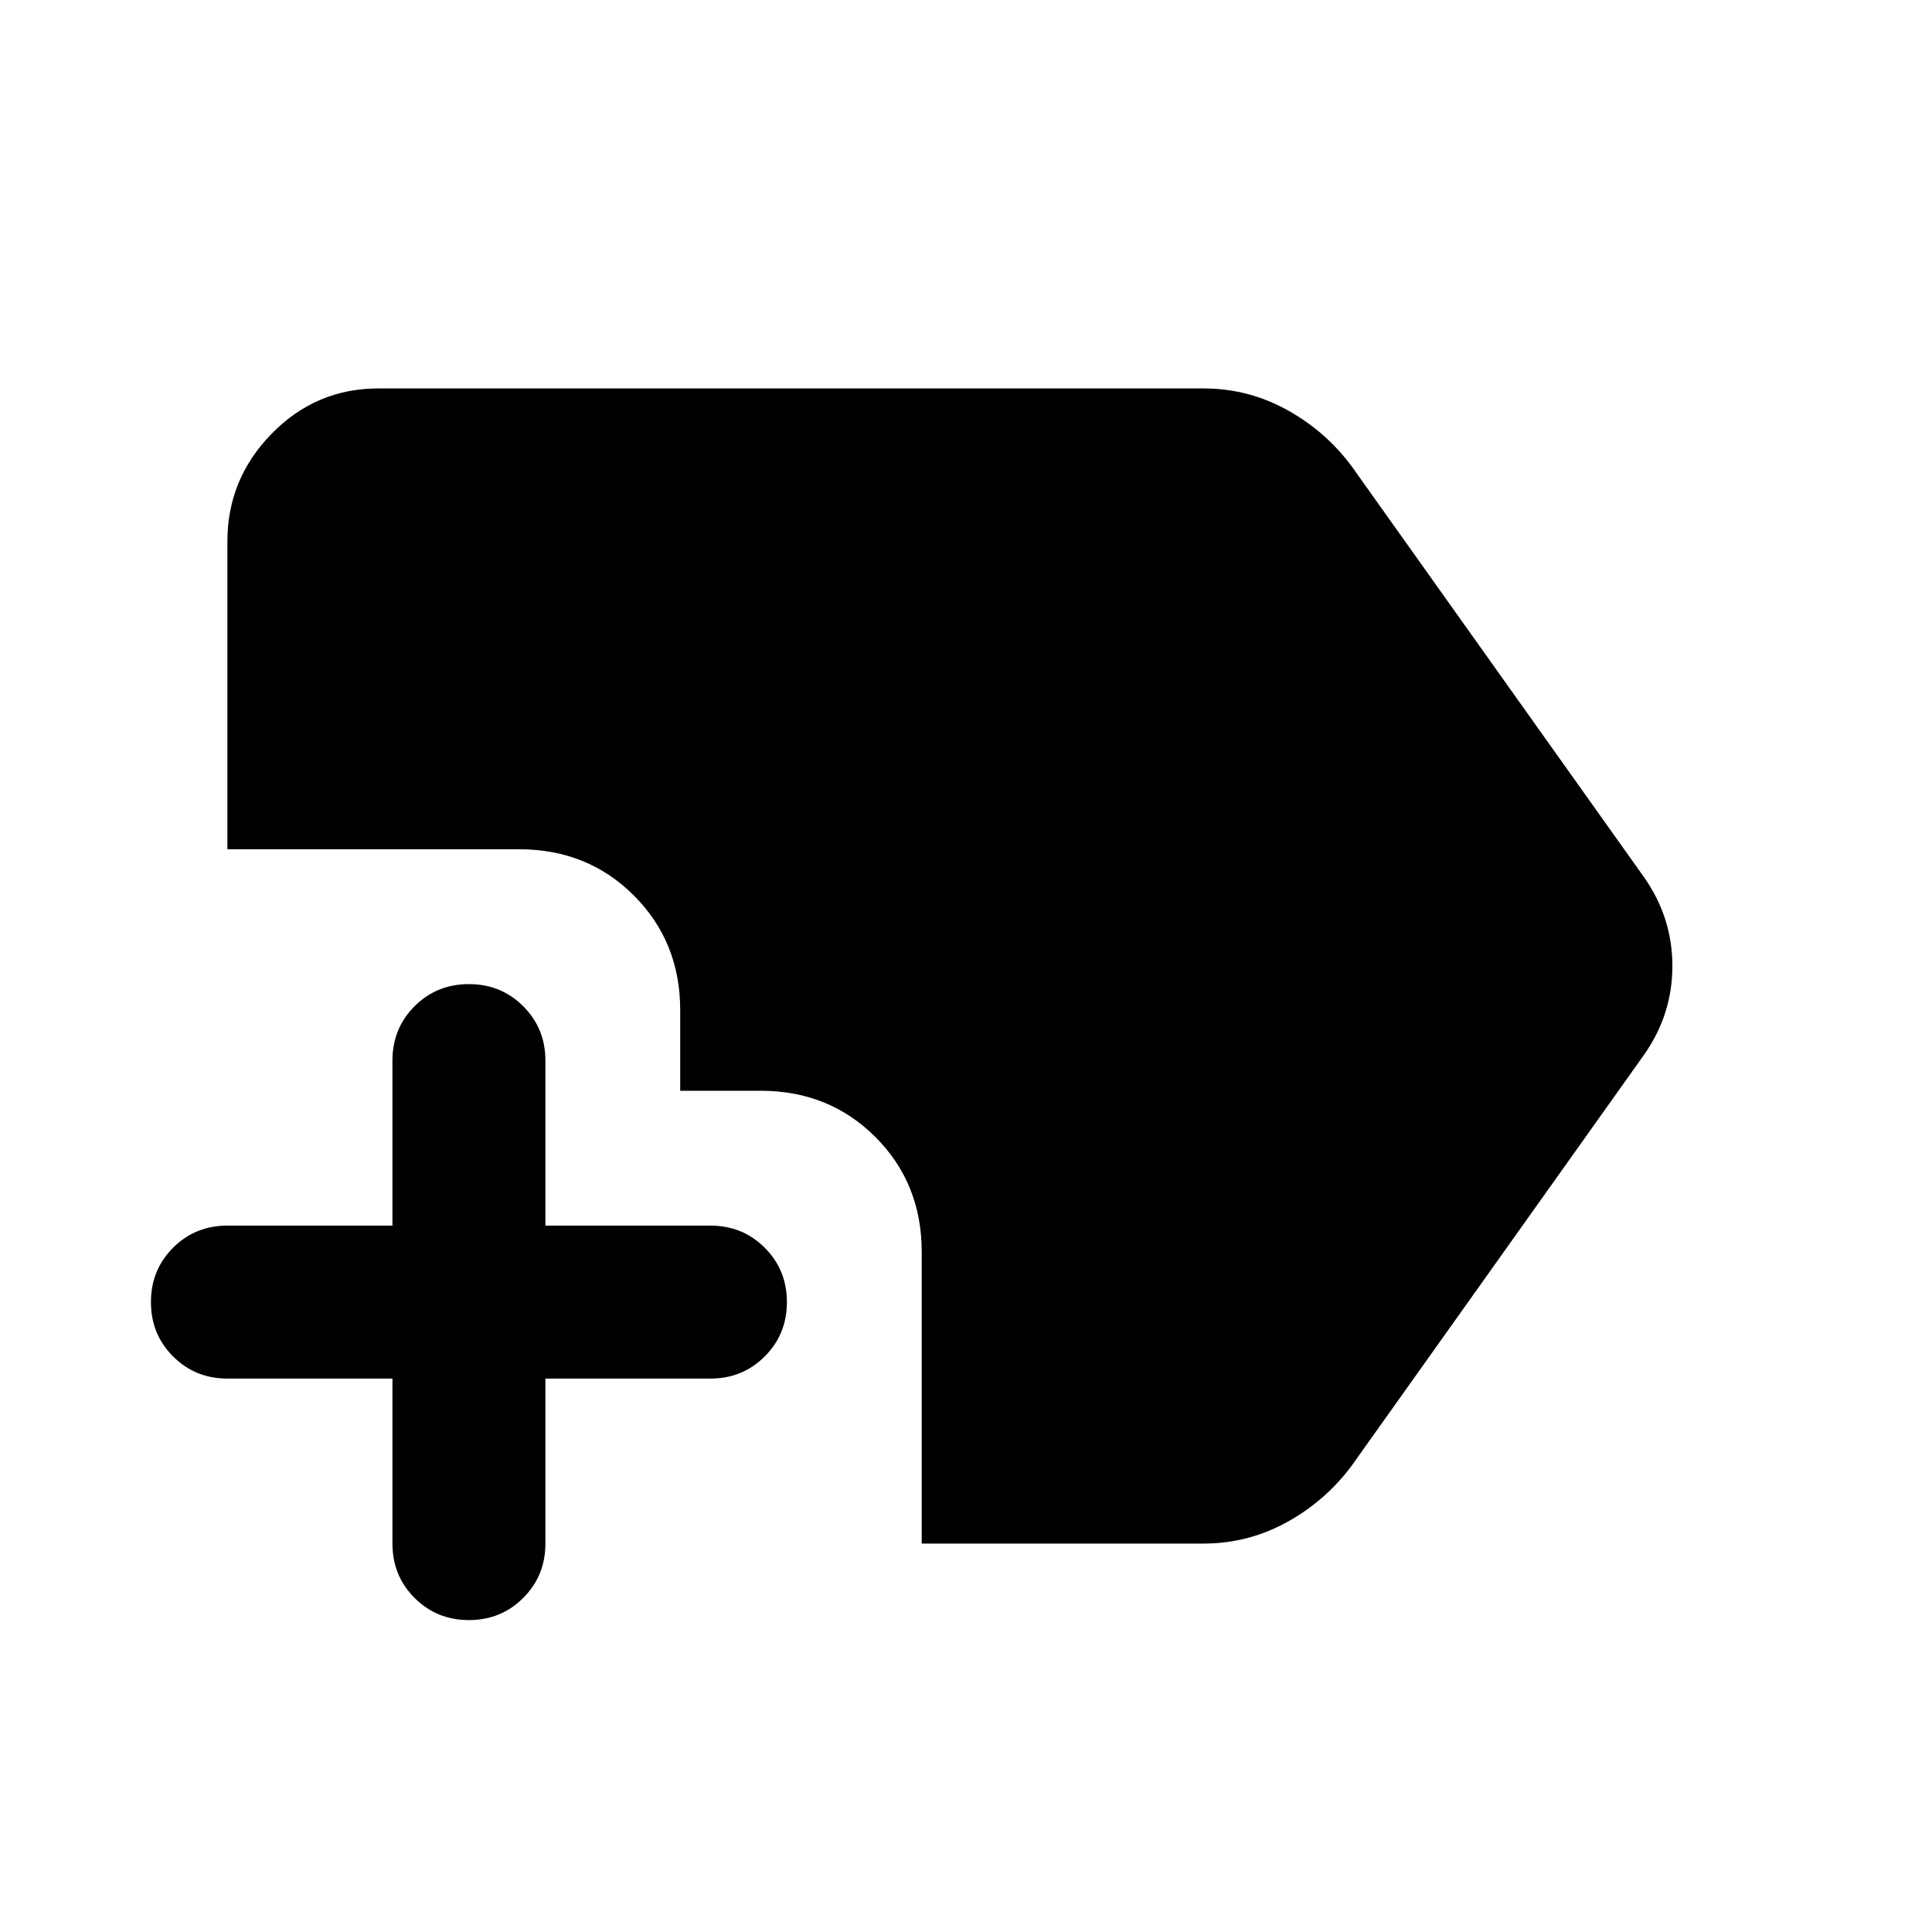 <svg xmlns="http://www.w3.org/2000/svg" height="40" width="40"><path d="M9.708 33.542Q9.042 33.542 8.583 33.083Q8.125 32.625 8.125 31.958V28.542H4.708Q4.042 28.542 3.583 28.083Q3.125 27.625 3.125 26.958Q3.125 26.292 3.583 25.833Q4.042 25.375 4.708 25.375H8.125V21.958Q8.125 21.292 8.583 20.833Q9.042 20.375 9.708 20.375Q10.375 20.375 10.833 20.833Q11.292 21.292 11.292 21.958V25.375H14.708Q15.375 25.375 15.833 25.833Q16.292 26.292 16.292 26.958Q16.292 27.625 15.833 28.083Q15.375 28.542 14.708 28.542H11.292V31.958Q11.292 32.625 10.833 33.083Q10.375 33.542 9.708 33.542ZM19.083 31.958V25.917Q19.083 24.5 18.125 23.542Q17.167 22.583 15.75 22.583H14.083V20.917Q14.083 19.5 13.125 18.542Q12.167 17.583 10.75 17.583H4.708V11.208Q4.708 9.917 5.625 8.979Q6.542 8.042 7.833 8.042H24.917Q25.875 8.042 26.708 8.521Q27.542 9 28.083 9.792L34.042 18.167Q34.625 19 34.625 20Q34.625 21 34.042 21.833L28.083 30.208Q27.542 31 26.708 31.479Q25.875 31.958 24.917 31.958Z"/></svg>